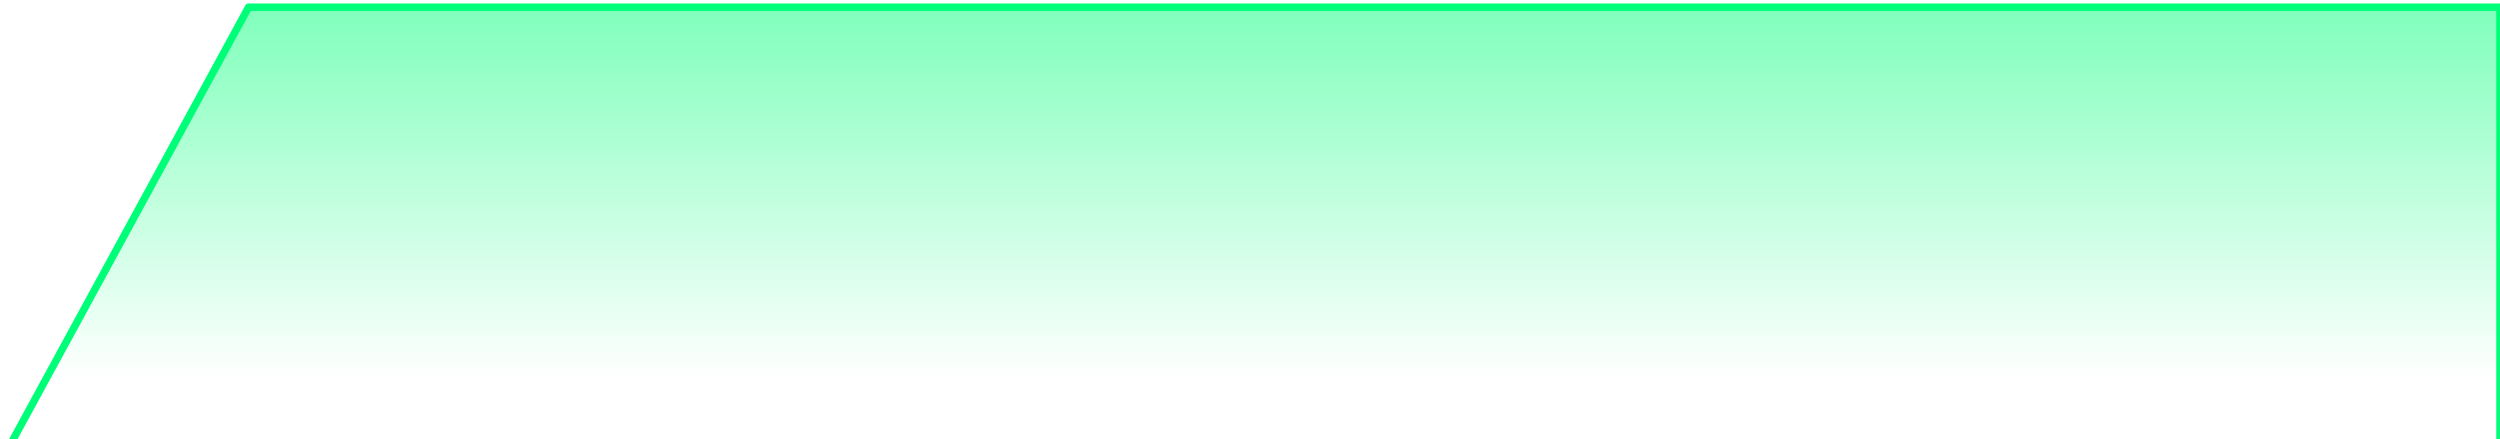 <svg width="347" height="61" viewBox="0 0 347 61" fill="none" xmlns="http://www.w3.org/2000/svg">
<path d="M347 1L347 61L178.149 61L1.5 61L34.5 1L347 1Z" fill="url(#paint0_linear_113_68996)"/>
<path d="M347 61L347 1L34.5 1L1 62.5" stroke="url(#paint1_linear_113_68996)" stroke-width="1.037" stroke-linejoin="round"/>
<defs>
<linearGradient id="paint0_linear_113_68996" x1="181.558" y1="52.729" x2="181.558" y2="1" gradientUnits="userSpaceOnUse">
<stop stop-color="#00FF78" stop-opacity="0"/>
<stop offset="1" stop-color="#00FF78" stop-opacity="0.5"/>
</linearGradient>
<linearGradient id="paint1_linear_113_68996" x1="372.047" y1="1" x2="-8.932" y2="1" gradientUnits="userSpaceOnUse">
<stop stop-color="#00FF78"/>
<stop offset="0.147" stop-color="#00FF78"/>
<stop offset="0.876" stop-color="#00FF78"/>
<stop offset="1" stop-color="#00FF78"/>
</linearGradient>
</defs>
</svg>

